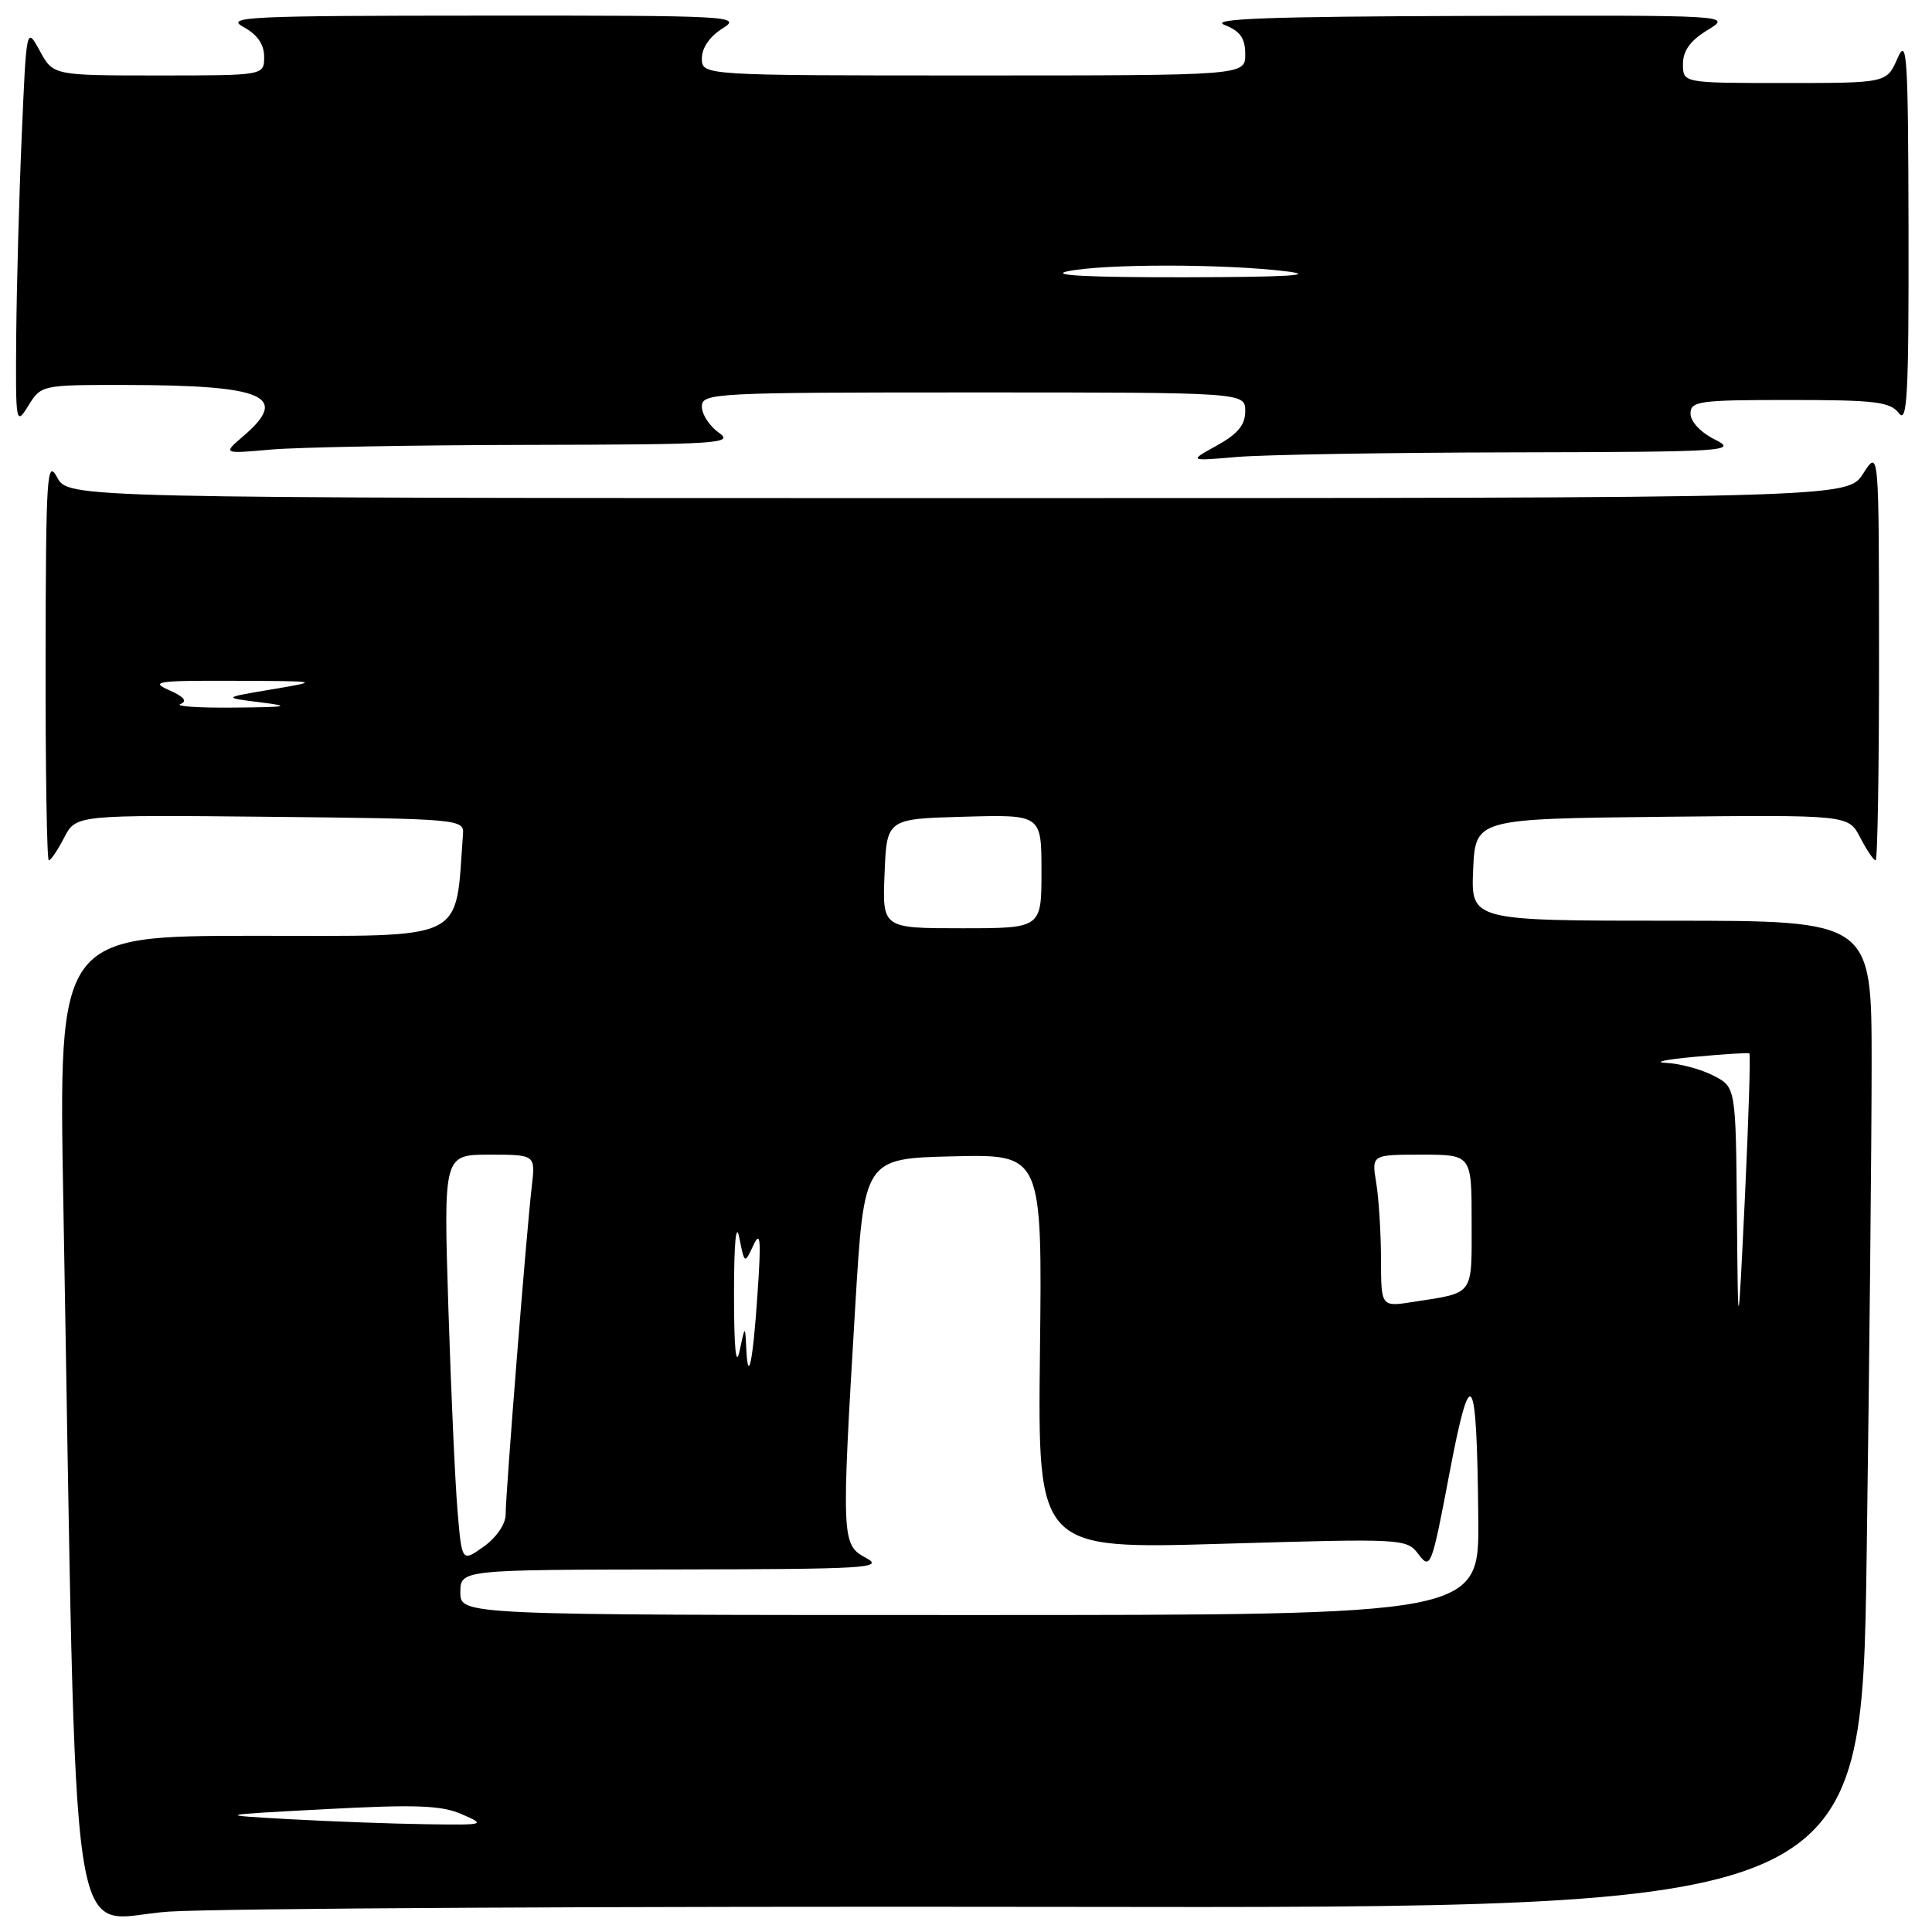 <?xml version="1.0" encoding="UTF-8" standalone="no"?>
<!DOCTYPE svg PUBLIC "-//W3C//DTD SVG 1.1//EN" "http://www.w3.org/Graphics/SVG/1.1/DTD/svg11.dtd" >
<svg xmlns="http://www.w3.org/2000/svg" xmlns:xlink="http://www.w3.org/1999/xlink" version="1.1" viewBox="0 0 256 256">
 <g >
 <path fill="currentColor"
d=" M 140.59 252.67 C 246.68 252.84 246.68 252.84 247.34 206.26 C 247.70 180.63 248.00 151.20 248.00 140.84 C 248.00 122.00 248.00 122.00 221.45 122.00 C 194.91 122.00 194.91 122.00 195.20 115.25 C 195.50 108.50 195.50 108.50 220.22 108.23 C 244.93 107.97 244.93 107.97 246.49 110.98 C 247.35 112.64 248.26 114.00 248.53 114.00 C 248.79 114.00 248.99 101.74 248.98 86.75 C 248.97 59.50 248.97 59.50 246.88 62.75 C 244.80 66.00 244.80 66.00 126.93 66.00 C 9.06 66.00 9.06 66.00 7.57 63.25 C 6.22 60.75 6.08 62.96 6.04 87.25 C 6.02 101.96 6.21 114.00 6.47 114.00 C 6.74 114.00 7.65 112.64 8.51 110.98 C 10.07 107.97 10.07 107.97 35.78 108.23 C 60.80 108.49 61.50 108.55 61.35 110.50 C 60.28 124.97 62.27 124.00 33.81 124.00 C 7.76 124.00 7.76 124.00 8.39 159.25 C 10.25 264.00 8.79 254.20 22.37 253.30 C 29.04 252.86 82.24 252.58 140.59 252.67 Z  M 200.40 59.94 C 228.82 59.88 230.32 59.78 227.25 58.25 C 225.37 57.32 224.00 55.87 224.00 54.82 C 224.00 53.15 225.10 53.00 237.14 53.00 C 248.48 53.00 250.46 53.24 251.61 54.75 C 252.72 56.22 252.93 52.32 252.89 30.50 C 252.84 7.14 252.69 4.83 251.42 7.75 C 249.99 11.00 249.99 11.00 236.50 11.00 C 223.00 11.00 223.00 11.00 223.00 8.49 C 223.00 6.72 223.97 5.38 226.25 3.99 C 229.50 2.01 229.50 2.01 194.50 2.11 C 168.20 2.19 160.18 2.48 162.25 3.30 C 164.34 4.12 165.00 5.06 165.00 7.19 C 165.00 10.00 165.00 10.00 129.00 10.00 C 93.00 10.00 93.00 10.00 93.00 7.73 C 93.00 6.34 94.06 4.81 95.75 3.76 C 98.37 2.13 96.92 2.05 64.00 2.07 C 32.85 2.08 29.77 2.22 32.25 3.57 C 34.10 4.58 35.00 5.87 35.00 7.53 C 35.00 10.00 35.00 10.00 21.03 10.00 C 7.05 10.00 7.05 10.00 5.28 6.75 C 3.50 3.50 3.50 3.50 2.88 18.00 C 2.53 25.98 2.21 37.90 2.15 44.50 C 2.06 56.20 2.10 56.43 3.76 53.75 C 5.45 51.02 5.54 51.00 16.48 51.01 C 35.09 51.03 38.45 52.47 32.25 57.78 C 29.50 60.14 29.50 60.14 35.90 59.57 C 39.41 59.26 54.71 58.98 69.90 58.95 C 95.27 58.90 97.32 58.77 95.25 57.33 C 94.01 56.46 93.00 54.91 93.00 53.88 C 93.00 52.08 94.45 52.00 129.00 52.00 C 165.00 52.00 165.00 52.00 165.00 54.48 C 165.00 56.30 164.02 57.50 161.25 59.03 C 157.50 61.10 157.50 61.10 163.90 60.55 C 167.41 60.25 183.84 59.97 200.40 59.94 Z  M 38.50 241.06 C 28.50 240.50 28.50 240.50 43.18 239.72 C 55.10 239.09 58.49 239.21 61.18 240.39 C 64.42 241.80 64.30 241.83 56.50 241.72 C 52.10 241.66 44.00 241.36 38.50 241.06 Z  M 61.00 211.00 C 61.00 208.00 61.00 208.00 89.25 207.96 C 114.87 207.92 117.24 207.78 114.75 206.43 C 111.50 204.66 111.47 204.14 113.33 173.00 C 114.50 153.50 114.50 153.50 126.30 153.22 C 138.10 152.94 138.10 152.94 137.80 179.11 C 137.50 205.28 137.50 205.28 161.94 204.56 C 186.16 203.85 186.38 203.86 187.99 205.99 C 189.54 208.04 189.72 207.56 192.04 195.32 C 194.91 180.20 195.70 181.42 195.88 201.25 C 196.00 214.00 196.00 214.00 128.50 214.00 C 61.00 214.00 61.00 214.00 61.00 211.00 Z  M 60.63 200.25 C 60.31 196.54 59.76 184.39 59.41 173.25 C 58.77 153.00 58.77 153.00 64.86 153.00 C 70.96 153.00 70.96 153.00 70.46 157.25 C 69.78 162.95 67.00 197.89 67.00 200.67 C 67.00 201.95 65.79 203.72 64.10 204.93 C 61.20 206.99 61.20 206.99 60.63 200.25 Z  M 97.26 171.50 C 97.26 164.65 97.53 161.82 97.96 164.00 C 98.66 167.50 98.66 167.50 99.83 165.00 C 100.77 162.98 100.87 164.23 100.37 171.50 C 99.75 180.69 99.10 183.64 98.87 178.42 C 98.74 175.61 98.71 175.63 98.00 179.00 C 97.52 181.30 97.26 178.71 97.26 171.50 Z  M 230.15 160.78 C 230.00 144.05 230.00 144.05 227.05 142.53 C 225.43 141.69 222.61 140.93 220.80 140.84 C 218.98 140.76 220.65 140.39 224.50 140.04 C 228.35 139.68 231.64 139.47 231.80 139.58 C 231.97 139.69 231.70 148.26 231.21 158.64 C 230.30 177.50 230.30 177.50 230.15 160.78 Z  M 182.99 166.84 C 182.98 163.35 182.70 158.81 182.36 156.75 C 181.74 153.00 181.74 153.00 188.37 153.00 C 195.00 153.00 195.00 153.00 195.00 161.93 C 195.00 171.82 195.42 171.24 187.25 172.51 C 183.00 173.18 183.00 173.18 182.99 166.84 Z  M 117.21 115.75 C 117.50 108.50 117.50 108.50 127.75 108.22 C 138.00 107.93 138.00 107.93 138.00 115.47 C 138.00 123.00 138.00 123.00 127.46 123.00 C 116.91 123.00 116.91 123.00 117.21 115.75 Z  M 23.91 93.29 C 24.87 92.91 24.39 92.32 22.41 91.45 C 19.83 90.31 20.82 90.17 31.00 90.21 C 42.50 90.25 42.50 90.25 36.00 91.35 C 29.50 92.44 29.50 92.44 34.50 93.06 C 38.71 93.59 38.15 93.70 31.00 93.76 C 26.32 93.81 23.13 93.59 23.91 93.29 Z  M 141.50 35.94 C 146.37 34.94 162.31 34.95 170.50 35.96 C 174.62 36.47 170.38 36.72 157.00 36.74 C 144.24 36.76 138.88 36.48 141.50 35.94 Z "/>
</g>
</svg>